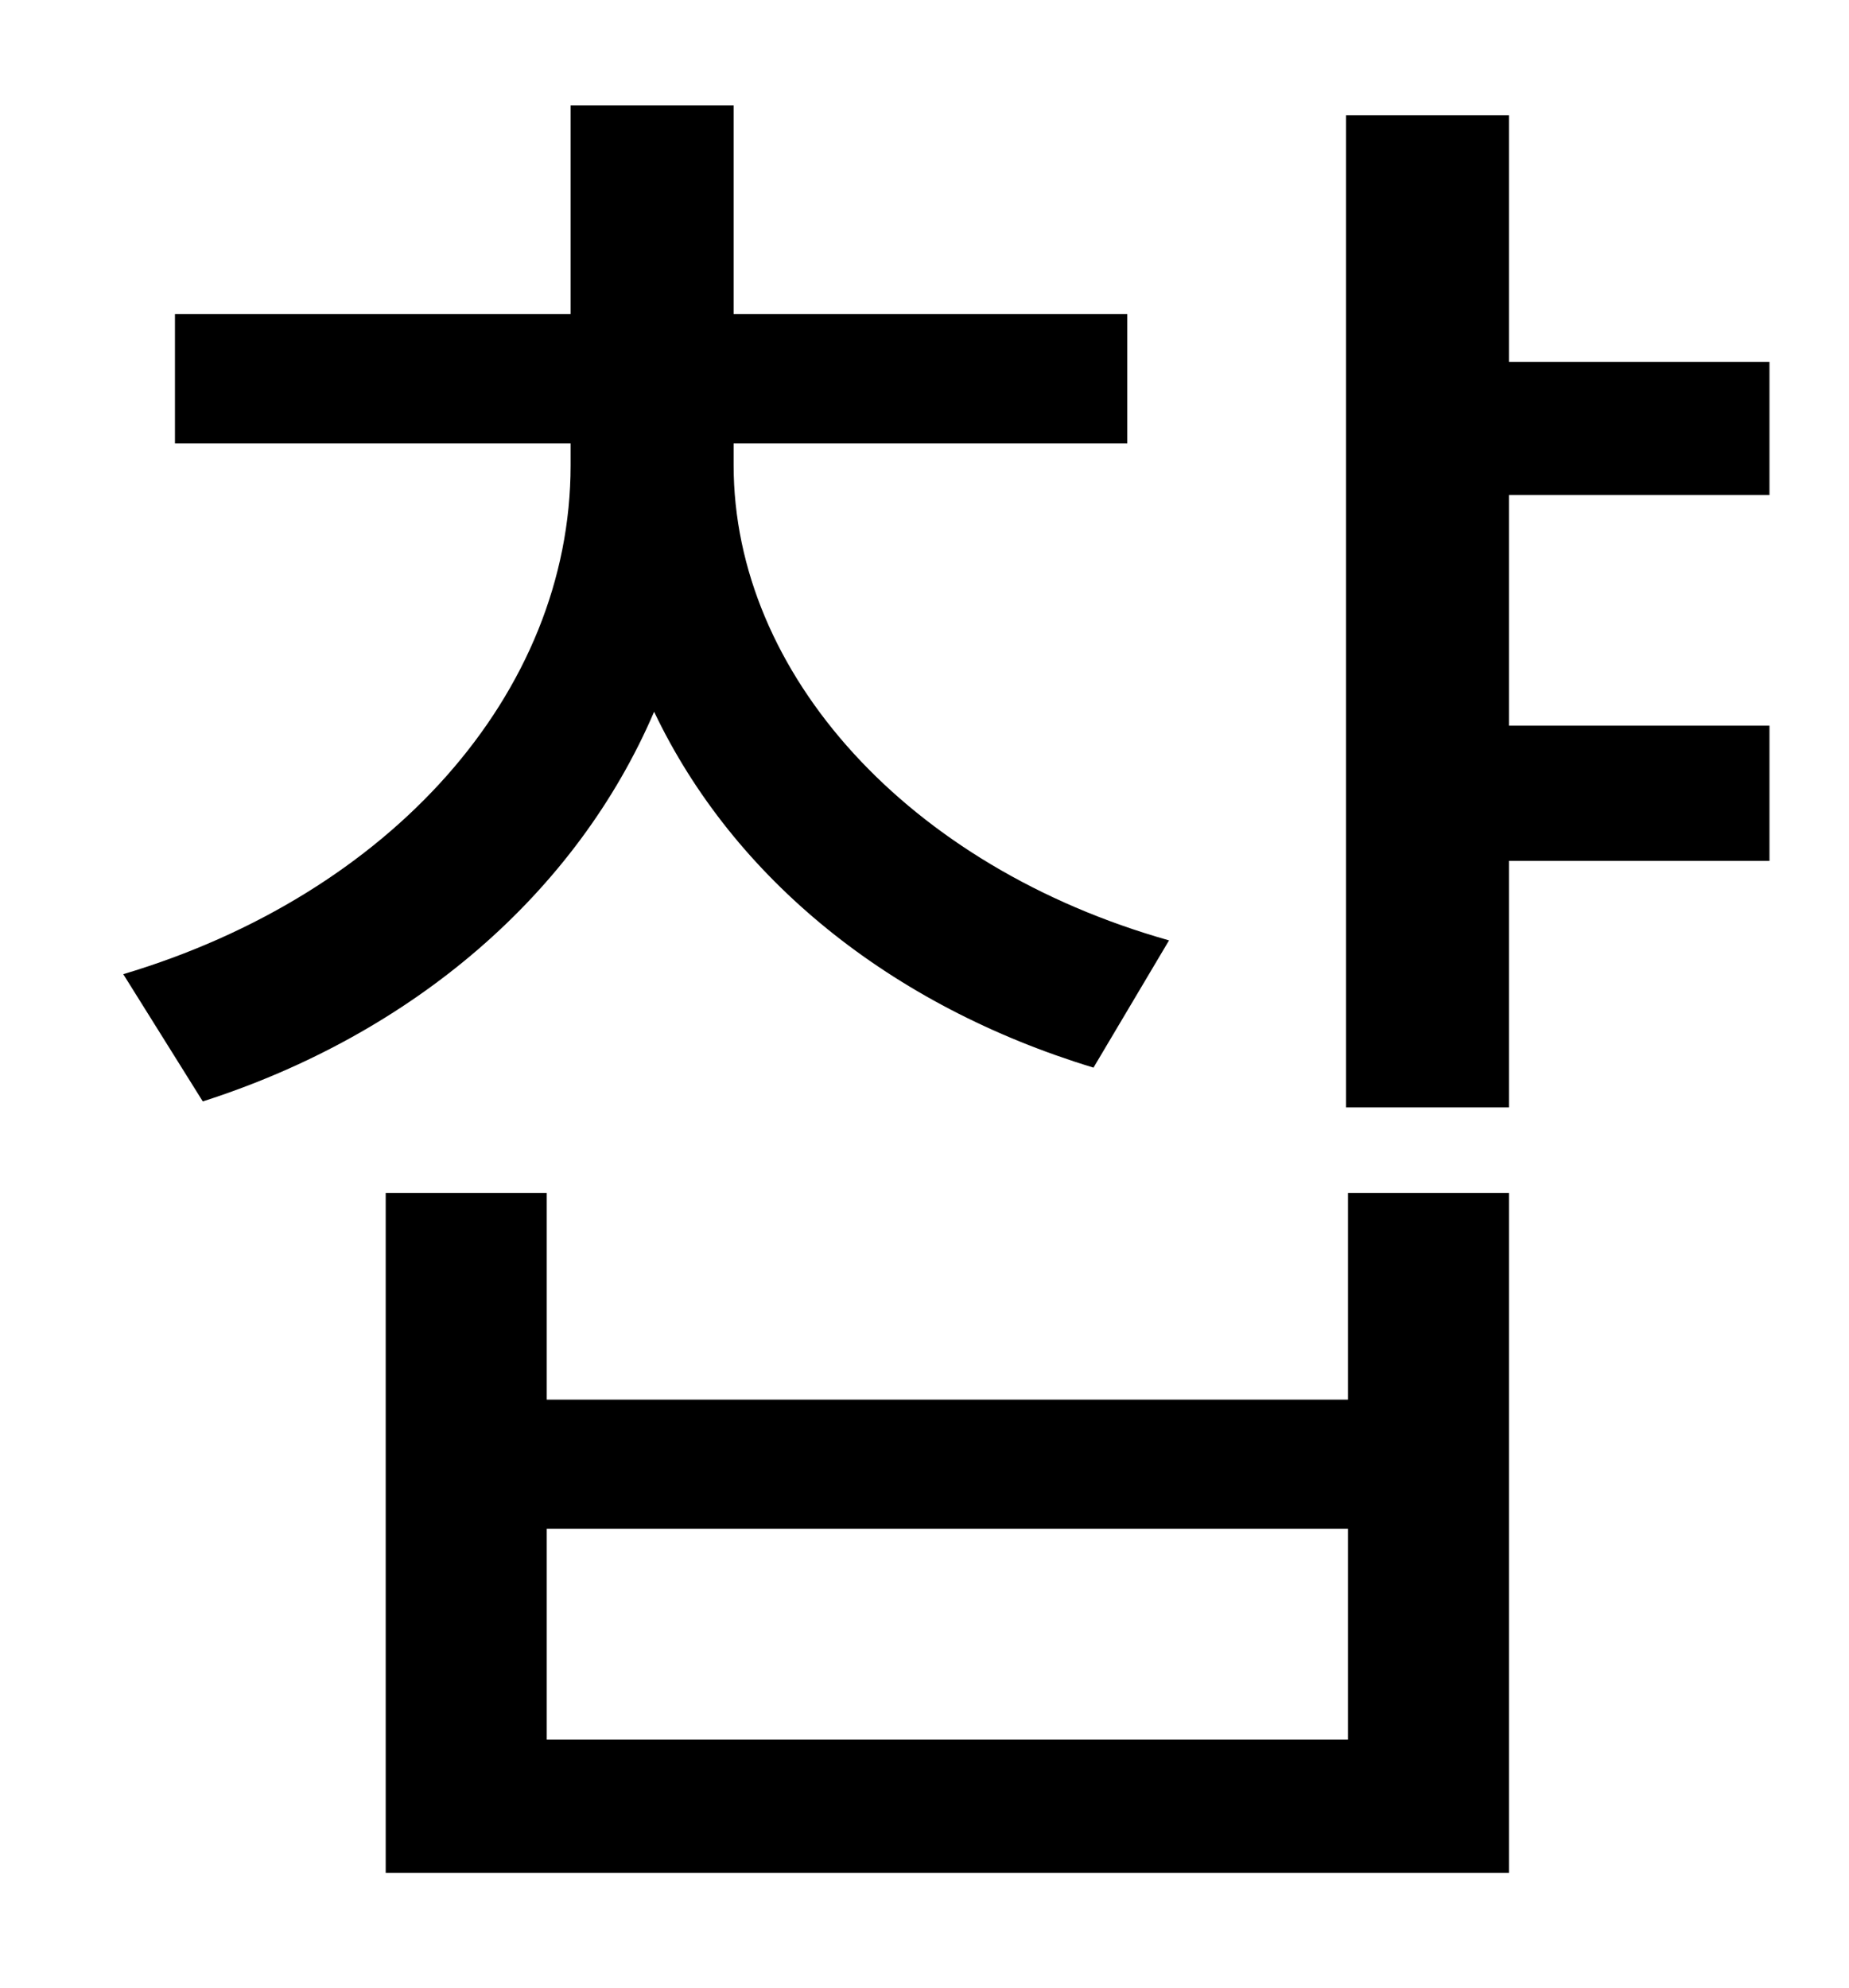 <?xml version="1.0" standalone="no"?>
<!DOCTYPE svg PUBLIC "-//W3C//DTD SVG 1.1//EN" "http://www.w3.org/Graphics/SVG/1.1/DTD/svg11.dtd" >
<svg xmlns="http://www.w3.org/2000/svg" xmlns:xlink="http://www.w3.org/1999/xlink" version="1.1" viewBox="-10 0 930 1000">
   <path fill="currentColor"
d="M578 473l-38 64c-102 -31 -181 -95 -221 -179c-39 91 -121 162 -227 196l-40 -64c134 -40 225 -141 225 -256v-11h-199v-65h199v-105h82v105h198v65h-198v11c0 105 88 202 219 239zM668 875v-106h-403v106h403zM668 704v-104h81v342h-565v-342h81v104h403zM880 249h-131
v116h131v68h-131v124h-82v-499h82v124h131v67z" />
</svg>

